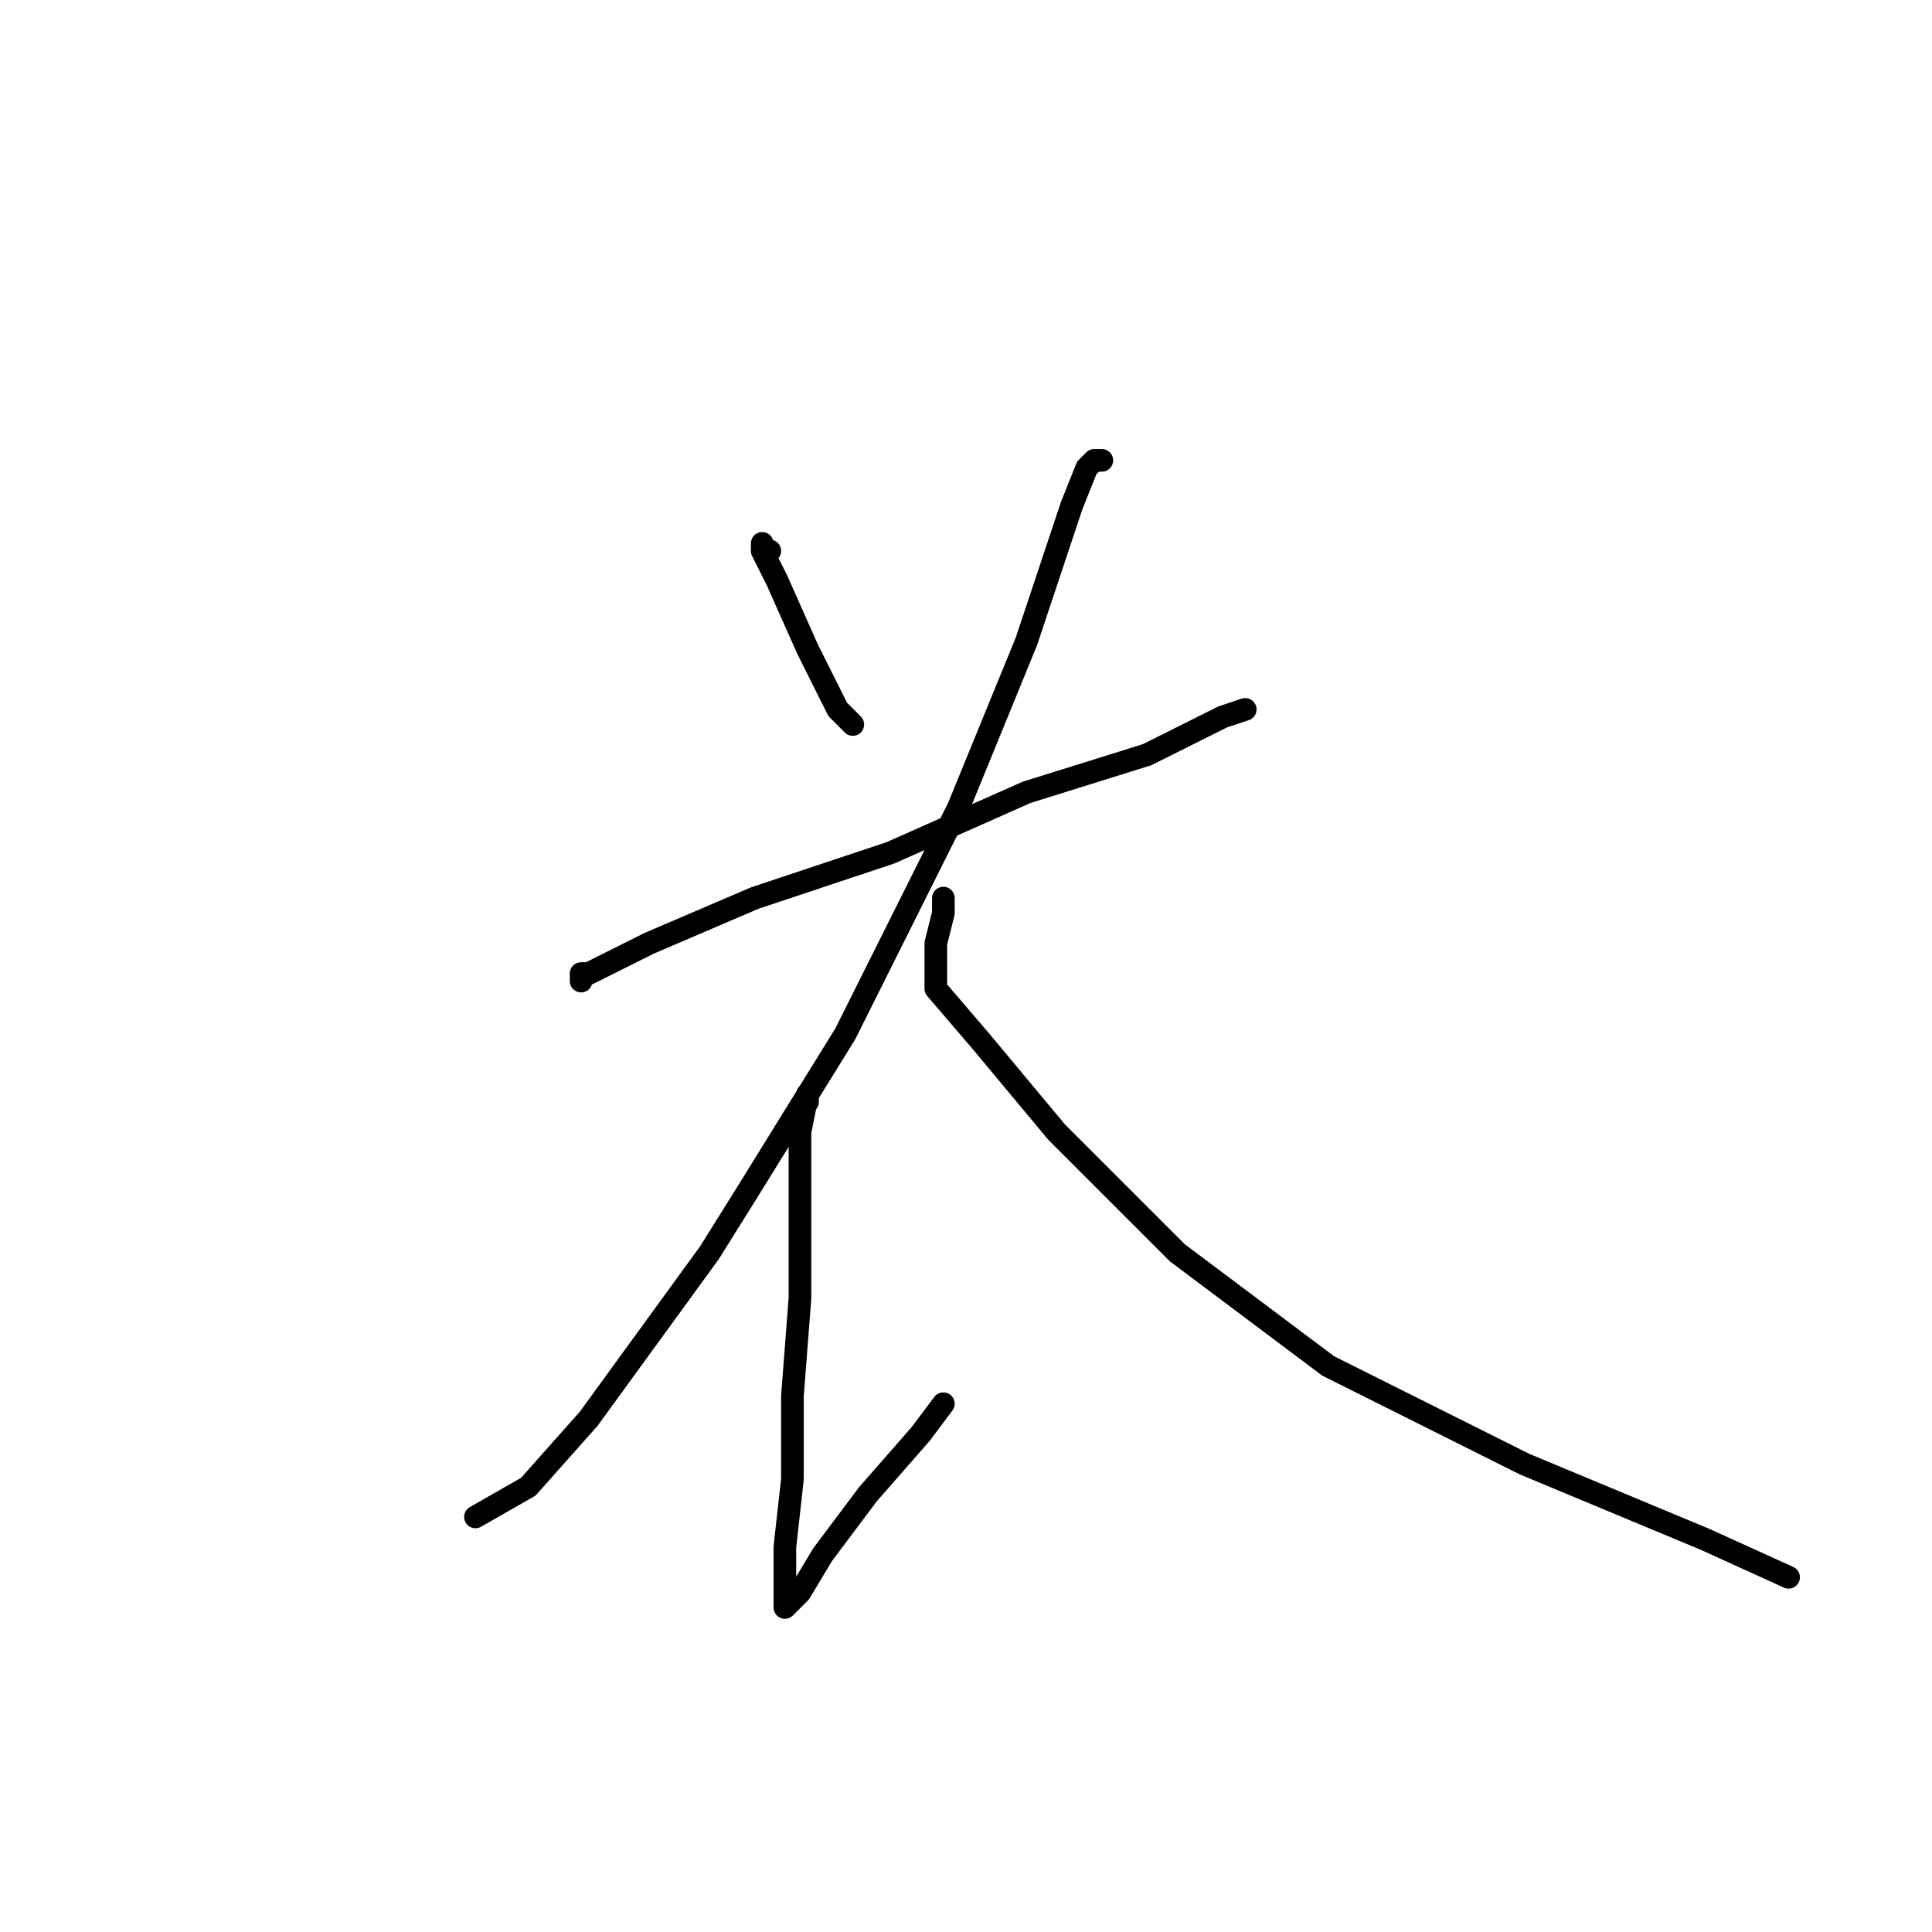 <?xml version="1.0" standalone="no"?>
    <svg width="256" height="256" xmlns="http://www.w3.org/2000/svg" version="1.1">
    <polyline stroke="black" stroke-width="3" stroke-linecap="round" fill="transparent" stroke-linejoin="round" points="102 73 101 73 101 72 101 73 103 77 107 86 110 92 111 94 113 96 113 96 " />
        <polyline stroke="black" stroke-width="3" stroke-linecap="round" fill="transparent" stroke-linejoin="round" points="146 61 145 61 144 62 142 67 141 70 136 85 127 107 112 137 99 158 94 166 78 188 70 197 63 201 63 201 " />
        <polyline stroke="black" stroke-width="3" stroke-linecap="round" fill="transparent" stroke-linejoin="round" points="77 130 77 129 78 129 84 126 86 125 100 119 118 113 136 105 152 100 160 96 162 95 165 94 165 94 " />
        <polyline stroke="black" stroke-width="3" stroke-linecap="round" fill="transparent" stroke-linejoin="round" points="107 146 107 145 106 150 106 159 106 172 105 185 105 196 104 205 104 210 104 212 104 213 106 211 109 206 115 198 122 190 125 186 125 186 " />
        <polyline stroke="black" stroke-width="3" stroke-linecap="round" fill="transparent" stroke-linejoin="round" points="125 119 125 121 124 125 124 131 130 138 140 150 156 166 176 181 202 194 226 204 237 209 237 209 " />
        </svg>